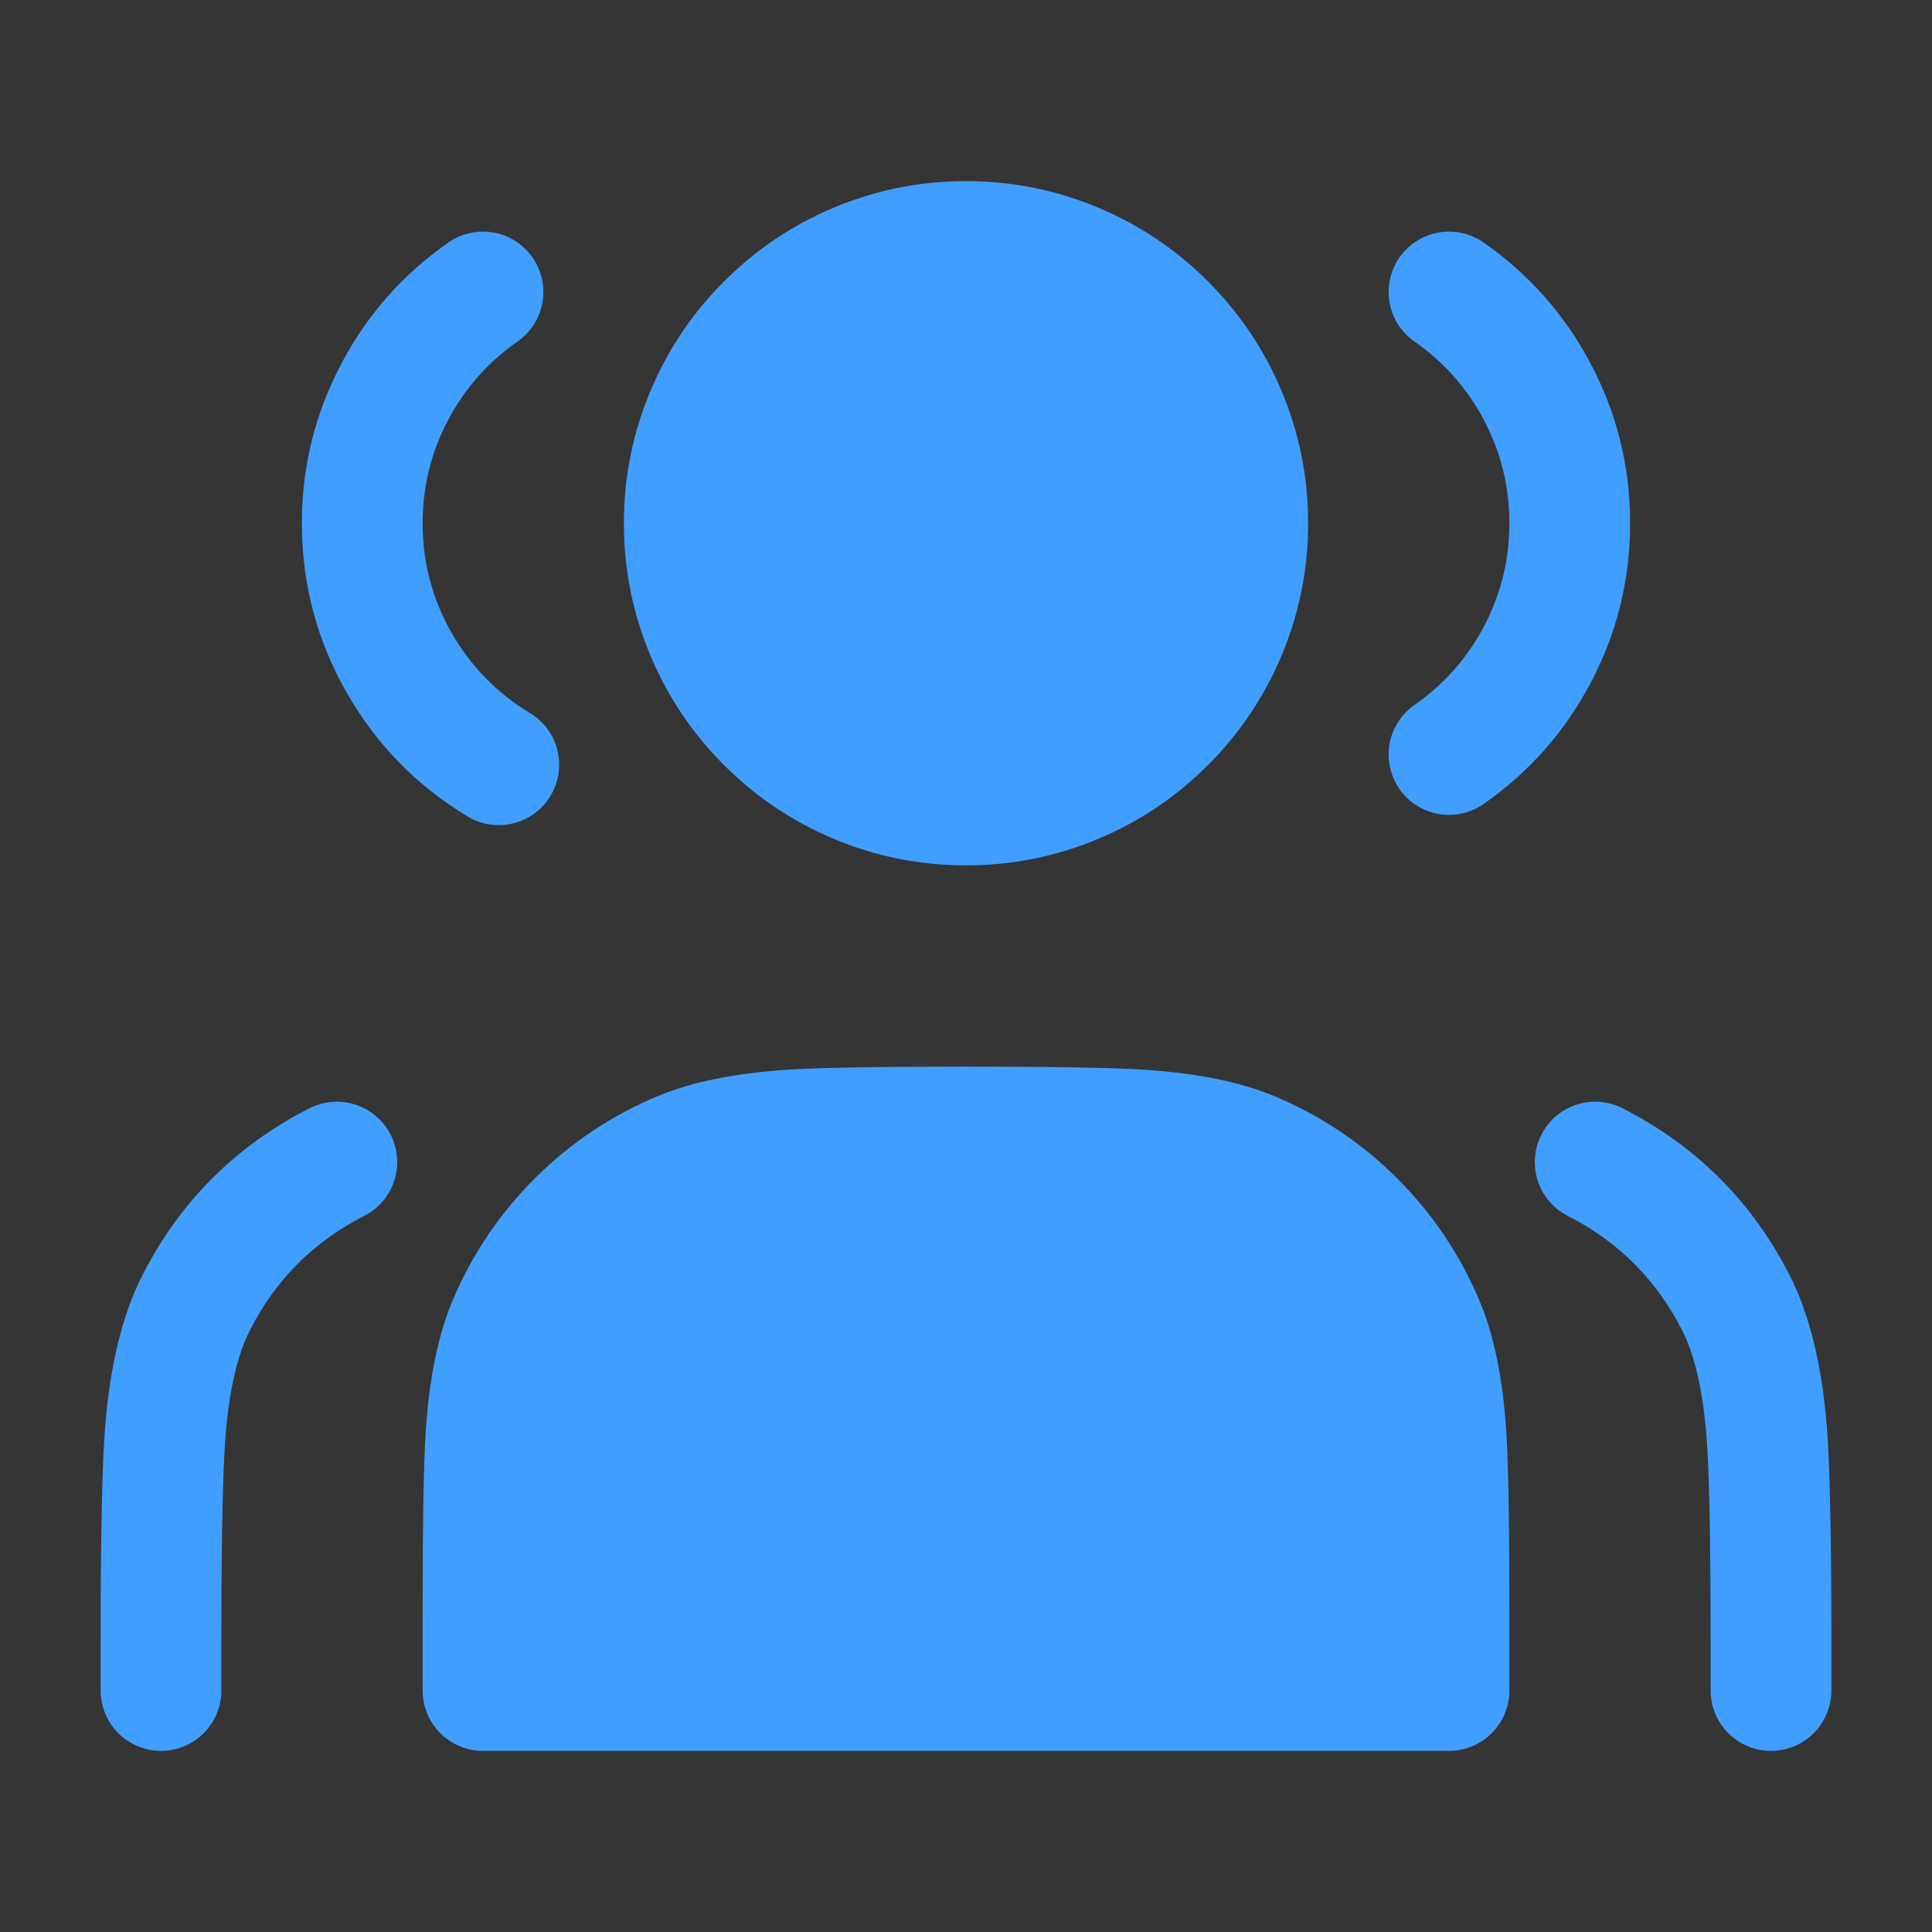 <svg xmlns="http://www.w3.org/2000/svg" xmlns:xlink="http://www.w3.org/1999/xlink" fill="none" version="1.1" width="48" height="48" viewBox="0 0 48 48"><rect x="0" y="0" width="48" height="48" fill="#333333" stroke="none"/><defs><clipPath id="master_svg0_617_31116"><rect x="0" y="0" width="48" height="48" rx="0"/></clipPath></defs><g clip-path="url(#master_svg0_617_31116)"><g><rect x="0" y="0" width="48" height="48" rx="0" fill="#FFFFFF" fill-opacity="0.01"/></g><g><path d="M24,20C27.866,20,31,16.866,31,13C31,9.134,27.866,6,24,6C20.134,6,17,9.134,17,13C17,16.866,20.134,20,24,20Z" fill="#409EFF" fill-opacity="1"/><path d="M18.5,13Q18.5,15.278,20.111,16.889Q21.722,18.5,24,18.5Q26.278,18.5,27.889,16.889Q29.5,15.278,29.5,13Q29.5,10.722,27.889,9.111Q26.278,7.5,24,7.5Q21.722,7.5,20.111,9.111Q18.5,10.722,18.5,13ZM15.5,13Q15.5,11.272,16.169,9.691Q16.814,8.165,17.99,6.99Q19.165,5.814,20.691,5.169Q22.272,4.5,24,4.5Q25.728,4.5,27.309,5.169Q28.835,5.814,30.01,6.99Q31.186,8.165,31.831,9.691Q32.5,11.272,32.5,13Q32.5,14.728,31.831,16.309Q31.186,17.835,30.01,19.01Q28.835,20.186,27.309,20.831Q25.728,21.5,24,21.5Q22.272,21.5,20.691,20.831Q19.165,20.186,17.99,19.01Q16.814,17.835,16.169,16.309Q15.5,14.728,15.5,13Z" fill="#409EFF" fill-opacity="1"/></g><g><path d="M11.618,20.285Q9.734,19.15,8.635,17.246Q7.5,15.28,7.5,13Q7.5,10.871,8.497,9.004Q9.46,7.197,11.142,6.024Q11.202,5.982,11.267,5.946Q11.331,5.91,11.398,5.881Q11.466,5.851,11.536,5.828Q11.606,5.805,11.678,5.79Q11.75,5.774,11.823,5.765Q11.896,5.756,11.97,5.755Q12.044,5.754,12.117,5.759Q12.191,5.765,12.263,5.778Q12.336,5.791,12.407,5.811Q12.478,5.831,12.546,5.858Q12.615,5.884,12.68,5.918Q12.746,5.951,12.808,5.991Q12.87,6.031,12.928,6.076Q12.986,6.122,13.039,6.173Q13.092,6.224,13.14,6.28Q13.188,6.336,13.23,6.397Q13.272,6.457,13.308,6.521Q13.345,6.586,13.374,6.653Q13.404,6.721,13.426,6.791Q13.449,6.861,13.465,6.933Q13.481,7.005,13.49,7.078Q13.498,7.151,13.5,7.225Q13.501,7.298,13.495,7.372Q13.49,7.445,13.477,7.518Q13.464,7.59,13.444,7.661Q13.424,7.732,13.397,7.801Q13.37,7.869,13.337,7.935Q13.303,8.001,13.264,8.063Q13.224,8.125,13.178,8.183Q13.133,8.241,13.082,8.294Q13.031,8.347,12.975,8.395Q12.919,8.443,12.858,8.485Q11.768,9.246,11.143,10.416Q10.5,11.622,10.5,13Q10.5,14.476,11.233,15.745Q11.946,16.979,13.167,17.715Q13.23,17.753,13.289,17.797Q13.348,17.841,13.402,17.891Q13.457,17.941,13.506,17.995Q13.556,18.05,13.599,18.109Q13.643,18.169,13.681,18.232Q13.719,18.295,13.75,18.362Q13.781,18.429,13.806,18.498Q13.831,18.567,13.848,18.639Q13.866,18.71,13.877,18.783Q13.887,18.856,13.891,18.93Q13.894,19.003,13.89,19.077Q13.887,19.151,13.876,19.224Q13.865,19.296,13.847,19.368Q13.829,19.439,13.804,19.509Q13.779,19.578,13.747,19.644Q13.715,19.711,13.677,19.774Q13.639,19.837,13.595,19.896Q13.551,19.955,13.501,20.01Q13.452,20.064,13.397,20.114Q13.342,20.163,13.283,20.207Q13.224,20.251,13.161,20.288Q13.097,20.326,13.031,20.357Q12.964,20.389,12.894,20.413Q12.825,20.438,12.753,20.456Q12.682,20.474,12.609,20.484Q12.536,20.495,12.462,20.498Q12.389,20.502,12.315,20.498Q12.242,20.494,12.169,20.483Q12.096,20.472,12.025,20.454Q11.953,20.436,11.884,20.411Q11.814,20.386,11.748,20.354Q11.681,20.323,11.618,20.285ZM13.892,19Q13.892,19.074,13.885,19.147Q13.878,19.22,13.864,19.293Q13.849,19.365,13.828,19.435Q13.806,19.506,13.778,19.574Q13.75,19.642,13.715,19.707Q13.681,19.772,13.64,19.833Q13.599,19.895,13.552,19.952Q13.505,20.009,13.453,20.061Q13.401,20.113,13.344,20.159Q13.287,20.206,13.226,20.247Q13.164,20.288,13.099,20.323Q13.035,20.358,12.966,20.386Q12.898,20.414,12.828,20.435Q12.757,20.457,12.685,20.471Q12.613,20.486,12.539,20.493Q12.466,20.5,12.392,20.5Q12.319,20.5,12.245,20.493Q12.172,20.486,12.1,20.471Q12.027,20.457,11.957,20.435Q11.886,20.414,11.818,20.386Q11.75,20.358,11.685,20.323Q11.62,20.288,11.559,20.247Q11.498,20.206,11.441,20.159Q11.384,20.113,11.332,20.061Q11.28,20.009,11.233,19.952Q11.186,19.895,11.145,19.833Q11.104,19.772,11.07,19.707Q11.035,19.642,11.007,19.574Q10.978,19.506,10.957,19.435Q10.936,19.365,10.921,19.293Q10.907,19.22,10.9,19.147Q10.892,19.074,10.892,19Q10.892,18.926,10.9,18.853Q10.907,18.78,10.921,18.707Q10.936,18.635,10.957,18.565Q10.978,18.494,11.007,18.426Q11.035,18.358,11.07,18.293Q11.104,18.228,11.145,18.167Q11.186,18.105,11.233,18.048Q11.28,17.991,11.332,17.939Q11.384,17.887,11.441,17.84Q11.498,17.794,11.559,17.753Q11.62,17.712,11.685,17.677Q11.75,17.642,11.818,17.614Q11.886,17.586,11.957,17.565Q12.027,17.543,12.1,17.529Q12.172,17.514,12.245,17.507Q12.319,17.5,12.392,17.5Q12.466,17.5,12.539,17.507Q12.613,17.514,12.685,17.529Q12.757,17.543,12.828,17.565Q12.898,17.586,12.966,17.614Q13.035,17.642,13.099,17.677Q13.164,17.712,13.226,17.753Q13.287,17.794,13.344,17.84Q13.401,17.887,13.453,17.939Q13.505,17.991,13.552,18.048Q13.599,18.105,13.64,18.167Q13.681,18.228,13.715,18.293Q13.75,18.358,13.778,18.426Q13.806,18.494,13.828,18.565Q13.849,18.635,13.864,18.707Q13.878,18.78,13.885,18.853Q13.892,18.926,13.892,19ZM13.5,7.255Q13.5,7.328,13.493,7.402Q13.486,7.475,13.471,7.547Q13.457,7.62,13.435,7.69Q13.414,7.761,13.386,7.829Q13.358,7.897,13.323,7.962Q13.288,8.027,13.247,8.088Q13.206,8.149,13.16,8.206Q13.113,8.263,13.061,8.315Q13.009,8.367,12.952,8.414Q12.895,8.461,12.833,8.502Q12.772,8.543,12.707,8.578Q12.642,8.612,12.574,8.641Q12.506,8.669,12.435,8.69Q12.365,8.711,12.293,8.726Q12.22,8.74,12.147,8.747Q12.074,8.755,12,8.755Q11.926,8.755,11.853,8.747Q11.78,8.74,11.707,8.726Q11.635,8.711,11.565,8.69Q11.494,8.669,11.426,8.641Q11.358,8.612,11.293,8.578Q11.228,8.543,11.167,8.502Q11.105,8.461,11.048,8.414Q10.991,8.367,10.939,8.315Q10.887,8.263,10.84,8.206Q10.794,8.149,10.753,8.088Q10.712,8.027,10.677,7.962Q10.642,7.897,10.614,7.829Q10.586,7.761,10.565,7.69Q10.543,7.62,10.529,7.547Q10.514,7.475,10.507,7.402Q10.5,7.328,10.5,7.255Q10.5,7.181,10.507,7.108Q10.514,7.034,10.529,6.962Q10.543,6.89,10.565,6.819Q10.586,6.749,10.614,6.681Q10.642,6.613,10.677,6.548Q10.712,6.483,10.753,6.421Q10.794,6.36,10.84,6.303Q10.887,6.246,10.939,6.194Q10.991,6.142,11.048,6.095Q11.105,6.048,11.167,6.007Q11.228,5.967,11.293,5.932Q11.358,5.897,11.426,5.869Q11.494,5.841,11.565,5.819Q11.635,5.798,11.707,5.784Q11.78,5.769,11.853,5.762Q11.926,5.755,12,5.755Q12.074,5.755,12.147,5.762Q12.22,5.769,12.293,5.784Q12.365,5.798,12.435,5.819Q12.506,5.841,12.574,5.869Q12.642,5.897,12.707,5.932Q12.772,5.967,12.833,6.007Q12.895,6.048,12.952,6.095Q13.009,6.142,13.061,6.194Q13.113,6.246,13.16,6.303Q13.206,6.36,13.247,6.421Q13.288,6.483,13.323,6.548Q13.358,6.613,13.386,6.681Q13.414,6.749,13.435,6.819Q13.457,6.89,13.471,6.962Q13.486,7.034,13.493,7.108Q13.5,7.181,13.5,7.255Z" fill="#409EFF" fill-opacity="1"/></g><g><path d="M35.142,17.515Q36.232,16.754,36.857,15.584Q37.5,14.378,37.5,13Q37.5,11.622,36.857,10.416Q36.232,9.246,35.142,8.485Q35.081,8.443,35.025,8.395Q34.969,8.347,34.918,8.294Q34.867,8.241,34.822,8.183Q34.776,8.125,34.736,8.063Q34.697,8.001,34.663,7.935Q34.63,7.869,34.603,7.801Q34.576,7.732,34.556,7.661Q34.536,7.59,34.523,7.518Q34.51,7.445,34.505,7.372Q34.499,7.298,34.5,7.225Q34.502,7.151,34.51,7.078Q34.519,7.005,34.535,6.933Q34.551,6.861,34.574,6.791Q34.596,6.721,34.626,6.653Q34.656,6.586,34.692,6.521Q34.728,6.457,34.77,6.397Q34.812,6.336,34.86,6.28Q34.908,6.224,34.961,6.173Q35.014,6.122,35.072,6.076Q35.13,6.031,35.192,5.991Q35.254,5.951,35.32,5.918Q35.385,5.884,35.454,5.858Q35.522,5.831,35.593,5.811Q35.664,5.791,35.737,5.778Q35.809,5.765,35.883,5.759Q35.956,5.754,36.03,5.755Q36.104,5.756,36.177,5.765Q36.25,5.774,36.322,5.79Q36.394,5.805,36.464,5.828Q36.534,5.851,36.602,5.881Q36.669,5.91,36.733,5.946Q36.798,5.982,36.858,6.024Q38.54,7.197,39.503,9.004Q40.5,10.871,40.5,13Q40.5,15.129,39.503,16.996Q38.54,18.803,36.858,19.976Q36.798,20.018,36.733,20.054Q36.669,20.09,36.602,20.119Q36.534,20.149,36.464,20.172Q36.394,20.194,36.322,20.21Q36.25,20.226,36.177,20.235Q36.104,20.243,36.03,20.245Q35.956,20.246,35.883,20.241Q35.809,20.235,35.737,20.222Q35.664,20.209,35.593,20.189Q35.522,20.169,35.454,20.142Q35.385,20.115,35.319,20.082Q35.254,20.049,35.192,20.009Q35.13,19.969,35.072,19.924Q35.014,19.878,34.961,19.827Q34.908,19.776,34.86,19.72Q34.812,19.664,34.77,19.603Q34.728,19.543,34.692,19.479Q34.655,19.414,34.626,19.347Q34.596,19.279,34.574,19.209Q34.551,19.139,34.535,19.067Q34.519,18.995,34.51,18.922Q34.502,18.849,34.5,18.775Q34.499,18.702,34.505,18.628Q34.51,18.555,34.523,18.482Q34.536,18.41,34.556,18.339Q34.576,18.268,34.603,18.199Q34.63,18.13,34.663,18.065Q34.697,17.999,34.736,17.937Q34.776,17.875,34.822,17.817Q34.867,17.759,34.918,17.706Q34.969,17.653,35.025,17.605Q35.081,17.557,35.142,17.515ZM37.5,18.745Q37.5,18.819,37.493,18.892Q37.486,18.966,37.471,19.038Q37.457,19.11,37.435,19.181Q37.414,19.251,37.386,19.319Q37.358,19.387,37.323,19.452Q37.288,19.517,37.247,19.579Q37.206,19.64,37.16,19.697Q37.113,19.754,37.061,19.806Q37.009,19.858,36.952,19.905Q36.895,19.952,36.833,19.992Q36.772,20.033,36.707,20.068Q36.642,20.103,36.574,20.131Q36.506,20.159,36.435,20.181Q36.365,20.202,36.293,20.216Q36.22,20.231,36.147,20.238Q36.074,20.245,36,20.245Q35.926,20.245,35.853,20.238Q35.78,20.231,35.707,20.216Q35.635,20.202,35.565,20.181Q35.494,20.159,35.426,20.131Q35.358,20.103,35.293,20.068Q35.228,20.033,35.167,19.992Q35.105,19.952,35.048,19.905Q34.991,19.858,34.939,19.806Q34.887,19.754,34.84,19.697Q34.794,19.64,34.753,19.579Q34.712,19.517,34.677,19.452Q34.642,19.387,34.614,19.319Q34.586,19.251,34.565,19.181Q34.543,19.11,34.529,19.038Q34.514,18.966,34.507,18.892Q34.5,18.819,34.5,18.745Q34.5,18.672,34.507,18.598Q34.514,18.525,34.529,18.453Q34.543,18.38,34.565,18.31Q34.586,18.239,34.614,18.171Q34.642,18.103,34.677,18.038Q34.712,17.973,34.753,17.912Q34.794,17.851,34.84,17.794Q34.887,17.737,34.939,17.685Q34.991,17.633,35.048,17.586Q35.105,17.539,35.167,17.498Q35.228,17.457,35.293,17.422Q35.358,17.388,35.426,17.359Q35.494,17.331,35.565,17.31Q35.635,17.288,35.707,17.274Q35.78,17.26,35.853,17.253Q35.926,17.245,36,17.245Q36.074,17.245,36.147,17.253Q36.22,17.26,36.293,17.274Q36.365,17.288,36.435,17.31Q36.506,17.331,36.574,17.359Q36.642,17.388,36.707,17.422Q36.772,17.457,36.833,17.498Q36.895,17.539,36.952,17.586Q37.009,17.633,37.061,17.685Q37.113,17.737,37.16,17.794Q37.206,17.851,37.247,17.912Q37.288,17.973,37.323,18.038Q37.358,18.103,37.386,18.171Q37.414,18.239,37.435,18.31Q37.457,18.38,37.471,18.453Q37.486,18.525,37.493,18.598Q37.5,18.672,37.5,18.745ZM37.5,7.255Q37.5,7.328,37.493,7.402Q37.486,7.475,37.471,7.547Q37.457,7.62,37.435,7.69Q37.414,7.761,37.386,7.829Q37.358,7.897,37.323,7.962Q37.288,8.027,37.247,8.088Q37.206,8.149,37.16,8.206Q37.113,8.263,37.061,8.315Q37.009,8.367,36.952,8.414Q36.895,8.461,36.833,8.502Q36.772,8.543,36.707,8.578Q36.642,8.612,36.574,8.641Q36.506,8.669,36.435,8.69Q36.365,8.711,36.293,8.726Q36.22,8.74,36.147,8.747Q36.074,8.755,36,8.755Q35.926,8.755,35.853,8.747Q35.78,8.74,35.707,8.726Q35.635,8.711,35.565,8.69Q35.494,8.669,35.426,8.641Q35.358,8.612,35.293,8.578Q35.228,8.543,35.167,8.502Q35.105,8.461,35.048,8.414Q34.991,8.367,34.939,8.315Q34.887,8.263,34.84,8.206Q34.794,8.149,34.753,8.088Q34.712,8.027,34.677,7.962Q34.642,7.897,34.614,7.829Q34.586,7.761,34.565,7.69Q34.543,7.62,34.529,7.547Q34.514,7.475,34.507,7.402Q34.5,7.328,34.5,7.255Q34.5,7.181,34.507,7.108Q34.514,7.034,34.529,6.962Q34.543,6.89,34.565,6.819Q34.586,6.749,34.614,6.681Q34.642,6.613,34.677,6.548Q34.712,6.483,34.753,6.421Q34.794,6.36,34.84,6.303Q34.887,6.246,34.939,6.194Q34.991,6.142,35.048,6.095Q35.105,6.048,35.167,6.007Q35.228,5.967,35.293,5.932Q35.358,5.897,35.426,5.869Q35.494,5.841,35.565,5.819Q35.635,5.798,35.707,5.784Q35.78,5.769,35.853,5.762Q35.926,5.755,36,5.755Q36.074,5.755,36.147,5.762Q36.22,5.769,36.293,5.784Q36.365,5.798,36.435,5.819Q36.506,5.841,36.574,5.869Q36.642,5.897,36.707,5.932Q36.772,5.967,36.833,6.007Q36.895,6.048,36.952,6.095Q37.009,6.142,37.061,6.194Q37.113,6.246,37.16,6.303Q37.206,6.36,37.247,6.421Q37.288,6.483,37.323,6.548Q37.358,6.613,37.386,6.681Q37.414,6.749,37.435,6.819Q37.457,6.89,37.471,6.962Q37.486,7.034,37.493,7.108Q37.5,7.181,37.5,7.255Z" fill="#409EFF" fill-opacity="1"/></g><g><path d="M12,40L12,42L36,42L36,40C36,36.273,36,34.409,35.391,32.938C34.579,30.978,33.022,29.421,31.061,28.609C29.591,28,27.727,28,24,28C20.273,28,18.409,28,16.939,28.609C14.978,29.421,13.421,30.978,12.609,32.938C12,34.409,12,36.273,12,40Z" fill="#409EFF" fill-opacity="1"/><path d="M13.995,33.513Q13.67,34.296,13.573,35.725Q13.5,36.79,13.5,40L13.5,42L12,42L12,40.5L36,40.5L36,42L34.5,42L34.5,40Q34.5,36.79,34.427,35.725Q34.33,34.296,34.005,33.513Q32.975,31.025,30.488,29.995Q29.704,29.67,28.275,29.573Q27.21,29.5,24,29.5L24,29.5Q20.79,29.5,19.725,29.573Q18.296,29.67,17.513,29.995Q15.025,31.025,13.995,33.513L13.995,33.513ZM11.223,32.364Q11.946,30.619,13.282,29.282Q14.619,27.946,16.364,27.223Q17.602,26.711,19.521,26.58Q20.687,26.5,24,26.5L24,26.5Q27.313,26.5,28.479,26.58Q30.398,26.711,31.636,27.223Q33.381,27.946,34.718,29.282Q36.054,30.619,36.777,32.364Q37.29,33.602,37.42,35.521Q37.5,36.687,37.5,40L37.5,42Q37.5,42.074,37.493,42.147Q37.486,42.22,37.471,42.293Q37.457,42.365,37.435,42.435Q37.414,42.506,37.386,42.574Q37.358,42.642,37.323,42.707Q37.288,42.772,37.247,42.833Q37.206,42.895,37.16,42.952Q37.113,43.009,37.061,43.061Q37.009,43.113,36.952,43.16Q36.895,43.206,36.833,43.247Q36.772,43.288,36.707,43.323Q36.642,43.358,36.574,43.386Q36.506,43.414,36.435,43.435Q36.365,43.457,36.293,43.471Q36.22,43.486,36.147,43.493Q36.074,43.5,36,43.5L12,43.5Q11.926,43.5,11.853,43.493Q11.78,43.486,11.707,43.471Q11.635,43.457,11.565,43.435Q11.494,43.414,11.426,43.386Q11.358,43.358,11.293,43.323Q11.228,43.288,11.167,43.247Q11.105,43.206,11.048,43.16Q10.991,43.113,10.939,43.061Q10.887,43.009,10.84,42.952Q10.794,42.895,10.753,42.833Q10.712,42.772,10.677,42.707Q10.642,42.642,10.614,42.574Q10.586,42.506,10.565,42.435Q10.543,42.365,10.529,42.293Q10.514,42.22,10.507,42.147Q10.5,42.074,10.5,42L10.5,40Q10.5,36.687,10.58,35.521Q10.711,33.602,11.223,32.364L11.223,32.364Z" fill="#409EFF" fill-opacity="1"/></g><g><path d="M40.313,27.535Q43.063,28.937,44.465,31.687Q45.198,33.127,45.386,35.423Q45.5,36.818,45.5,40.8L45.5,42Q45.5,42.074,45.493,42.147Q45.485,42.22,45.471,42.293Q45.457,42.365,45.435,42.435Q45.414,42.506,45.386,42.574Q45.358,42.642,45.323,42.707Q45.288,42.772,45.247,42.833Q45.206,42.895,45.159,42.952Q45.113,43.009,45.061,43.061Q45.008,43.113,44.951,43.16Q44.895,43.206,44.833,43.247Q44.772,43.288,44.707,43.323Q44.642,43.358,44.574,43.386Q44.506,43.414,44.435,43.435Q44.365,43.457,44.293,43.471Q44.22,43.486,44.147,43.493Q44.074,43.5,44,43.5Q43.926,43.5,43.853,43.493Q43.78,43.486,43.707,43.471Q43.635,43.457,43.564,43.435Q43.494,43.414,43.426,43.386Q43.358,43.358,43.293,43.323Q43.228,43.288,43.167,43.247Q43.105,43.206,43.048,43.16Q42.991,43.113,42.939,43.061Q42.887,43.009,42.84,42.952Q42.794,42.895,42.753,42.833Q42.712,42.772,42.677,42.707Q42.642,42.642,42.614,42.574Q42.586,42.506,42.564,42.435Q42.543,42.365,42.529,42.293Q42.514,42.22,42.507,42.147Q42.5,42.074,42.5,42L42.5,40.8Q42.5,36.941,42.396,35.668Q42.257,33.962,41.791,33.049Q40.833,31.167,38.951,30.208Q38.885,30.175,38.823,30.135Q38.761,30.095,38.703,30.05Q38.645,30.004,38.592,29.953Q38.539,29.902,38.491,29.846Q38.443,29.79,38.401,29.73Q38.359,29.669,38.323,29.605Q38.287,29.541,38.258,29.473Q38.228,29.406,38.205,29.335Q38.182,29.265,38.167,29.193Q38.151,29.121,38.142,29.048Q38.134,28.975,38.132,28.901Q38.131,28.828,38.136,28.754Q38.142,28.681,38.155,28.608Q38.168,28.536,38.188,28.465Q38.208,28.394,38.235,28.325Q38.262,28.257,38.295,28.191Q38.329,28.125,38.368,28.063Q38.408,28.001,38.454,27.943Q38.499,27.885,38.551,27.832Q38.602,27.779,38.658,27.731Q38.714,27.683,38.774,27.641Q38.835,27.599,38.899,27.563Q38.963,27.527,39.031,27.498Q39.098,27.468,39.168,27.445Q39.238,27.423,39.31,27.407Q39.382,27.391,39.456,27.382Q39.529,27.374,39.602,27.372Q39.676,27.371,39.749,27.377Q39.823,27.382,39.896,27.395Q39.968,27.408,40.039,27.428Q40.11,27.448,40.179,27.475Q40.247,27.502,40.313,27.535ZM41.132,28.872Q41.132,28.946,41.125,29.019Q41.117,29.092,41.103,29.165Q41.089,29.237,41.067,29.307Q41.046,29.378,41.018,29.446Q40.989,29.514,40.955,29.579Q40.92,29.644,40.879,29.705Q40.838,29.767,40.791,29.823Q40.745,29.88,40.692,29.933Q40.64,29.985,40.583,30.031Q40.526,30.078,40.465,30.119Q40.404,30.16,40.339,30.195Q40.274,30.23,40.206,30.258Q40.138,30.286,40.067,30.307Q39.997,30.329,39.924,30.343Q39.852,30.357,39.779,30.365Q39.705,30.372,39.632,30.372Q39.558,30.372,39.485,30.365Q39.411,30.357,39.339,30.343Q39.267,30.329,39.196,30.307Q39.126,30.286,39.058,30.258Q38.99,30.23,38.925,30.195Q38.86,30.16,38.798,30.119Q38.737,30.078,38.68,30.031Q38.623,29.985,38.571,29.933Q38.519,29.88,38.472,29.823Q38.426,29.767,38.385,29.705Q38.344,29.644,38.309,29.579Q38.274,29.514,38.246,29.446Q38.218,29.378,38.196,29.307Q38.175,29.237,38.161,29.165Q38.146,29.092,38.139,29.019Q38.132,28.946,38.132,28.872Q38.132,28.798,38.139,28.725Q38.146,28.652,38.161,28.579Q38.175,28.507,38.196,28.436Q38.218,28.366,38.246,28.298Q38.274,28.23,38.309,28.165Q38.344,28.1,38.385,28.039Q38.426,27.977,38.472,27.92Q38.519,27.863,38.571,27.811Q38.623,27.759,38.68,27.712Q38.737,27.666,38.798,27.625Q38.86,27.584,38.925,27.549Q38.99,27.514,39.058,27.486Q39.126,27.458,39.196,27.436Q39.267,27.415,39.339,27.401Q39.411,27.386,39.485,27.379Q39.558,27.372,39.632,27.372Q39.705,27.372,39.779,27.379Q39.852,27.386,39.924,27.401Q39.997,27.415,40.067,27.436Q40.138,27.458,40.206,27.486Q40.274,27.514,40.339,27.549Q40.404,27.584,40.465,27.625Q40.526,27.666,40.583,27.712Q40.64,27.759,40.692,27.811Q40.745,27.863,40.791,27.92Q40.838,27.977,40.879,28.039Q40.92,28.1,40.955,28.165Q40.989,28.23,41.018,28.298Q41.046,28.366,41.067,28.436Q41.089,28.507,41.103,28.579Q41.117,28.652,41.125,28.725Q41.132,28.798,41.132,28.872ZM45.5,42Q45.5,42.074,45.493,42.147Q45.485,42.22,45.471,42.293Q45.457,42.365,45.435,42.435Q45.414,42.506,45.386,42.574Q45.358,42.642,45.323,42.707Q45.288,42.772,45.247,42.833Q45.206,42.895,45.159,42.952Q45.113,43.009,45.061,43.061Q45.008,43.113,44.951,43.16Q44.895,43.206,44.833,43.247Q44.772,43.288,44.707,43.323Q44.642,43.358,44.574,43.386Q44.506,43.414,44.435,43.435Q44.365,43.457,44.293,43.471Q44.22,43.486,44.147,43.493Q44.074,43.5,44,43.5Q43.926,43.5,43.853,43.493Q43.78,43.486,43.707,43.471Q43.635,43.457,43.564,43.435Q43.494,43.414,43.426,43.386Q43.358,43.358,43.293,43.323Q43.228,43.288,43.167,43.247Q43.105,43.206,43.048,43.16Q42.991,43.113,42.939,43.061Q42.887,43.009,42.84,42.952Q42.794,42.895,42.753,42.833Q42.712,42.772,42.677,42.707Q42.642,42.642,42.614,42.574Q42.586,42.506,42.564,42.435Q42.543,42.365,42.529,42.293Q42.514,42.22,42.507,42.147Q42.5,42.074,42.5,42Q42.5,41.926,42.507,41.853Q42.514,41.78,42.529,41.707Q42.543,41.635,42.564,41.565Q42.586,41.494,42.614,41.426Q42.642,41.358,42.677,41.293Q42.712,41.228,42.753,41.167Q42.794,41.105,42.84,41.048Q42.887,40.991,42.939,40.939Q42.991,40.887,43.048,40.841Q43.105,40.794,43.167,40.753Q43.228,40.712,43.293,40.677Q43.358,40.642,43.426,40.614Q43.494,40.586,43.564,40.565Q43.635,40.543,43.707,40.529Q43.78,40.514,43.853,40.507Q43.926,40.5,44,40.5Q44.074,40.5,44.147,40.507Q44.22,40.514,44.293,40.529Q44.365,40.543,44.435,40.565Q44.506,40.586,44.574,40.614Q44.642,40.642,44.707,40.677Q44.772,40.712,44.833,40.753Q44.895,40.794,44.951,40.841Q45.008,40.887,45.061,40.939Q45.113,40.991,45.159,41.048Q45.206,41.105,45.247,41.167Q45.288,41.228,45.323,41.293Q45.358,41.358,45.386,41.426Q45.414,41.494,45.435,41.565Q45.457,41.635,45.471,41.707Q45.485,41.78,45.493,41.853Q45.5,41.926,45.5,42Z" fill="#409EFF" fill-opacity="1"/></g><g><path d="M9.049,30.208Q7.167,31.167,6.209,33.049Q5.743,33.962,5.604,35.668Q5.5,36.941,5.5,40.8L5.5,42Q5.5,42.074,5.493,42.147Q5.486,42.22,5.471,42.293Q5.457,42.365,5.436,42.435Q5.414,42.506,5.386,42.574Q5.358,42.642,5.323,42.707Q5.288,42.772,5.247,42.833Q5.206,42.895,5.16,42.952Q5.113,43.009,5.061,43.061Q5.009,43.113,4.952,43.16Q4.895,43.206,4.833,43.247Q4.772,43.288,4.707,43.323Q4.642,43.358,4.574,43.386Q4.506,43.414,4.436,43.435Q4.365,43.457,4.293,43.471Q4.22,43.486,4.147,43.493Q4.074,43.5,4,43.5Q3.926,43.5,3.853,43.493Q3.78,43.486,3.707,43.471Q3.635,43.457,3.565,43.435Q3.494,43.414,3.426,43.386Q3.358,43.358,3.293,43.323Q3.228,43.288,3.167,43.247Q3.105,43.206,3.049,43.16Q2.992,43.113,2.939,43.061Q2.887,43.009,2.841,42.952Q2.794,42.895,2.753,42.833Q2.712,42.772,2.677,42.707Q2.642,42.642,2.614,42.574Q2.586,42.506,2.565,42.435Q2.543,42.365,2.529,42.293Q2.515,42.22,2.507,42.147Q2.5,42.074,2.5,42L2.5,40.8Q2.5,36.818,2.614,35.423Q2.802,33.127,3.536,31.687Q4.937,28.937,7.687,27.535Q7.753,27.502,7.821,27.475Q7.89,27.448,7.961,27.428Q8.032,27.408,8.104,27.395Q8.177,27.382,8.25,27.377Q8.324,27.371,8.398,27.372Q8.471,27.374,8.544,27.382Q8.618,27.391,8.69,27.407Q8.762,27.423,8.832,27.445Q8.902,27.468,8.969,27.498Q9.037,27.527,9.101,27.563Q9.165,27.599,9.226,27.641Q9.286,27.683,9.342,27.731Q9.398,27.779,9.449,27.832Q9.501,27.885,9.546,27.943Q9.592,28.001,9.631,28.063Q9.671,28.125,9.705,28.191Q9.738,28.257,9.765,28.325Q9.792,28.394,9.812,28.465Q9.832,28.536,9.845,28.608Q9.858,28.681,9.864,28.754Q9.869,28.828,9.868,28.901Q9.866,28.975,9.858,29.048Q9.849,29.121,9.833,29.193Q9.818,29.265,9.795,29.335Q9.772,29.405,9.742,29.473Q9.713,29.541,9.677,29.605Q9.641,29.669,9.599,29.73Q9.557,29.79,9.509,29.846Q9.461,29.902,9.408,29.953Q9.355,30.004,9.297,30.05Q9.239,30.095,9.177,30.135Q9.115,30.175,9.049,30.208ZM9.868,28.872Q9.868,28.946,9.861,29.019Q9.854,29.092,9.839,29.165Q9.825,29.237,9.804,29.307Q9.782,29.378,9.754,29.446Q9.726,29.514,9.691,29.579Q9.656,29.644,9.615,29.705Q9.574,29.767,9.528,29.823Q9.481,29.88,9.429,29.933Q9.377,29.985,9.32,30.031Q9.263,30.078,9.202,30.119Q9.14,30.16,9.075,30.195Q9.01,30.23,8.942,30.258Q8.874,30.286,8.804,30.307Q8.733,30.329,8.661,30.343Q8.589,30.357,8.515,30.365Q8.442,30.372,8.368,30.372Q8.294,30.372,8.221,30.365Q8.148,30.357,8.076,30.343Q8.003,30.329,7.933,30.307Q7.862,30.286,7.794,30.258Q7.726,30.23,7.661,30.195Q7.596,30.16,7.535,30.119Q7.474,30.078,7.417,30.031Q7.36,29.985,7.308,29.933Q7.255,29.88,7.209,29.823Q7.162,29.767,7.121,29.705Q7.08,29.644,7.045,29.579Q7.011,29.514,6.982,29.446Q6.954,29.378,6.933,29.307Q6.911,29.237,6.897,29.165Q6.883,29.092,6.875,29.019Q6.868,28.946,6.868,28.872Q6.868,28.798,6.875,28.725Q6.883,28.652,6.897,28.579Q6.911,28.507,6.933,28.436Q6.954,28.366,6.982,28.298Q7.011,28.23,7.045,28.165Q7.08,28.1,7.121,28.039Q7.162,27.977,7.209,27.92Q7.255,27.863,7.308,27.811Q7.36,27.759,7.417,27.712Q7.474,27.666,7.535,27.625Q7.596,27.584,7.661,27.549Q7.726,27.514,7.794,27.486Q7.862,27.458,7.933,27.436Q8.003,27.415,8.076,27.401Q8.148,27.386,8.221,27.379Q8.294,27.372,8.368,27.372Q8.442,27.372,8.515,27.379Q8.589,27.386,8.661,27.401Q8.733,27.415,8.804,27.436Q8.874,27.458,8.942,27.486Q9.01,27.514,9.075,27.549Q9.14,27.584,9.202,27.625Q9.263,27.666,9.32,27.712Q9.377,27.759,9.429,27.811Q9.481,27.863,9.528,27.92Q9.574,27.977,9.615,28.039Q9.656,28.1,9.691,28.165Q9.726,28.23,9.754,28.298Q9.782,28.366,9.804,28.436Q9.825,28.507,9.839,28.579Q9.854,28.652,9.861,28.725Q9.868,28.798,9.868,28.872ZM5.5,42Q5.5,42.074,5.493,42.147Q5.486,42.22,5.471,42.293Q5.457,42.365,5.436,42.435Q5.414,42.506,5.386,42.574Q5.358,42.642,5.323,42.707Q5.288,42.772,5.247,42.833Q5.206,42.895,5.16,42.952Q5.113,43.009,5.061,43.061Q5.009,43.113,4.952,43.16Q4.895,43.206,4.833,43.247Q4.772,43.288,4.707,43.323Q4.642,43.358,4.574,43.386Q4.506,43.414,4.436,43.435Q4.365,43.457,4.293,43.471Q4.22,43.486,4.147,43.493Q4.074,43.5,4,43.5Q3.926,43.5,3.853,43.493Q3.78,43.486,3.707,43.471Q3.635,43.457,3.565,43.435Q3.494,43.414,3.426,43.386Q3.358,43.358,3.293,43.323Q3.228,43.288,3.167,43.247Q3.105,43.206,3.049,43.16Q2.992,43.113,2.939,43.061Q2.887,43.009,2.841,42.952Q2.794,42.895,2.753,42.833Q2.712,42.772,2.677,42.707Q2.642,42.642,2.614,42.574Q2.586,42.506,2.565,42.435Q2.543,42.365,2.529,42.293Q2.515,42.22,2.507,42.147Q2.5,42.074,2.5,42Q2.5,41.926,2.507,41.853Q2.515,41.78,2.529,41.707Q2.543,41.635,2.565,41.565Q2.586,41.494,2.614,41.426Q2.642,41.358,2.677,41.293Q2.712,41.228,2.753,41.167Q2.794,41.105,2.841,41.048Q2.887,40.991,2.939,40.939Q2.992,40.887,3.049,40.841Q3.105,40.794,3.167,40.753Q3.228,40.712,3.293,40.677Q3.358,40.642,3.426,40.614Q3.494,40.586,3.565,40.565Q3.635,40.543,3.707,40.529Q3.78,40.514,3.853,40.507Q3.926,40.5,4,40.5Q4.074,40.5,4.147,40.507Q4.22,40.514,4.293,40.529Q4.365,40.543,4.436,40.565Q4.506,40.586,4.574,40.614Q4.642,40.642,4.707,40.677Q4.772,40.712,4.833,40.753Q4.895,40.794,4.952,40.841Q5.009,40.887,5.061,40.939Q5.113,40.991,5.16,41.048Q5.206,41.105,5.247,41.167Q5.288,41.228,5.323,41.293Q5.358,41.358,5.386,41.426Q5.414,41.494,5.436,41.565Q5.457,41.635,5.471,41.707Q5.486,41.78,5.493,41.853Q5.5,41.926,5.5,42Z" fill="#409EFF" fill-opacity="1"/></g></g></svg>